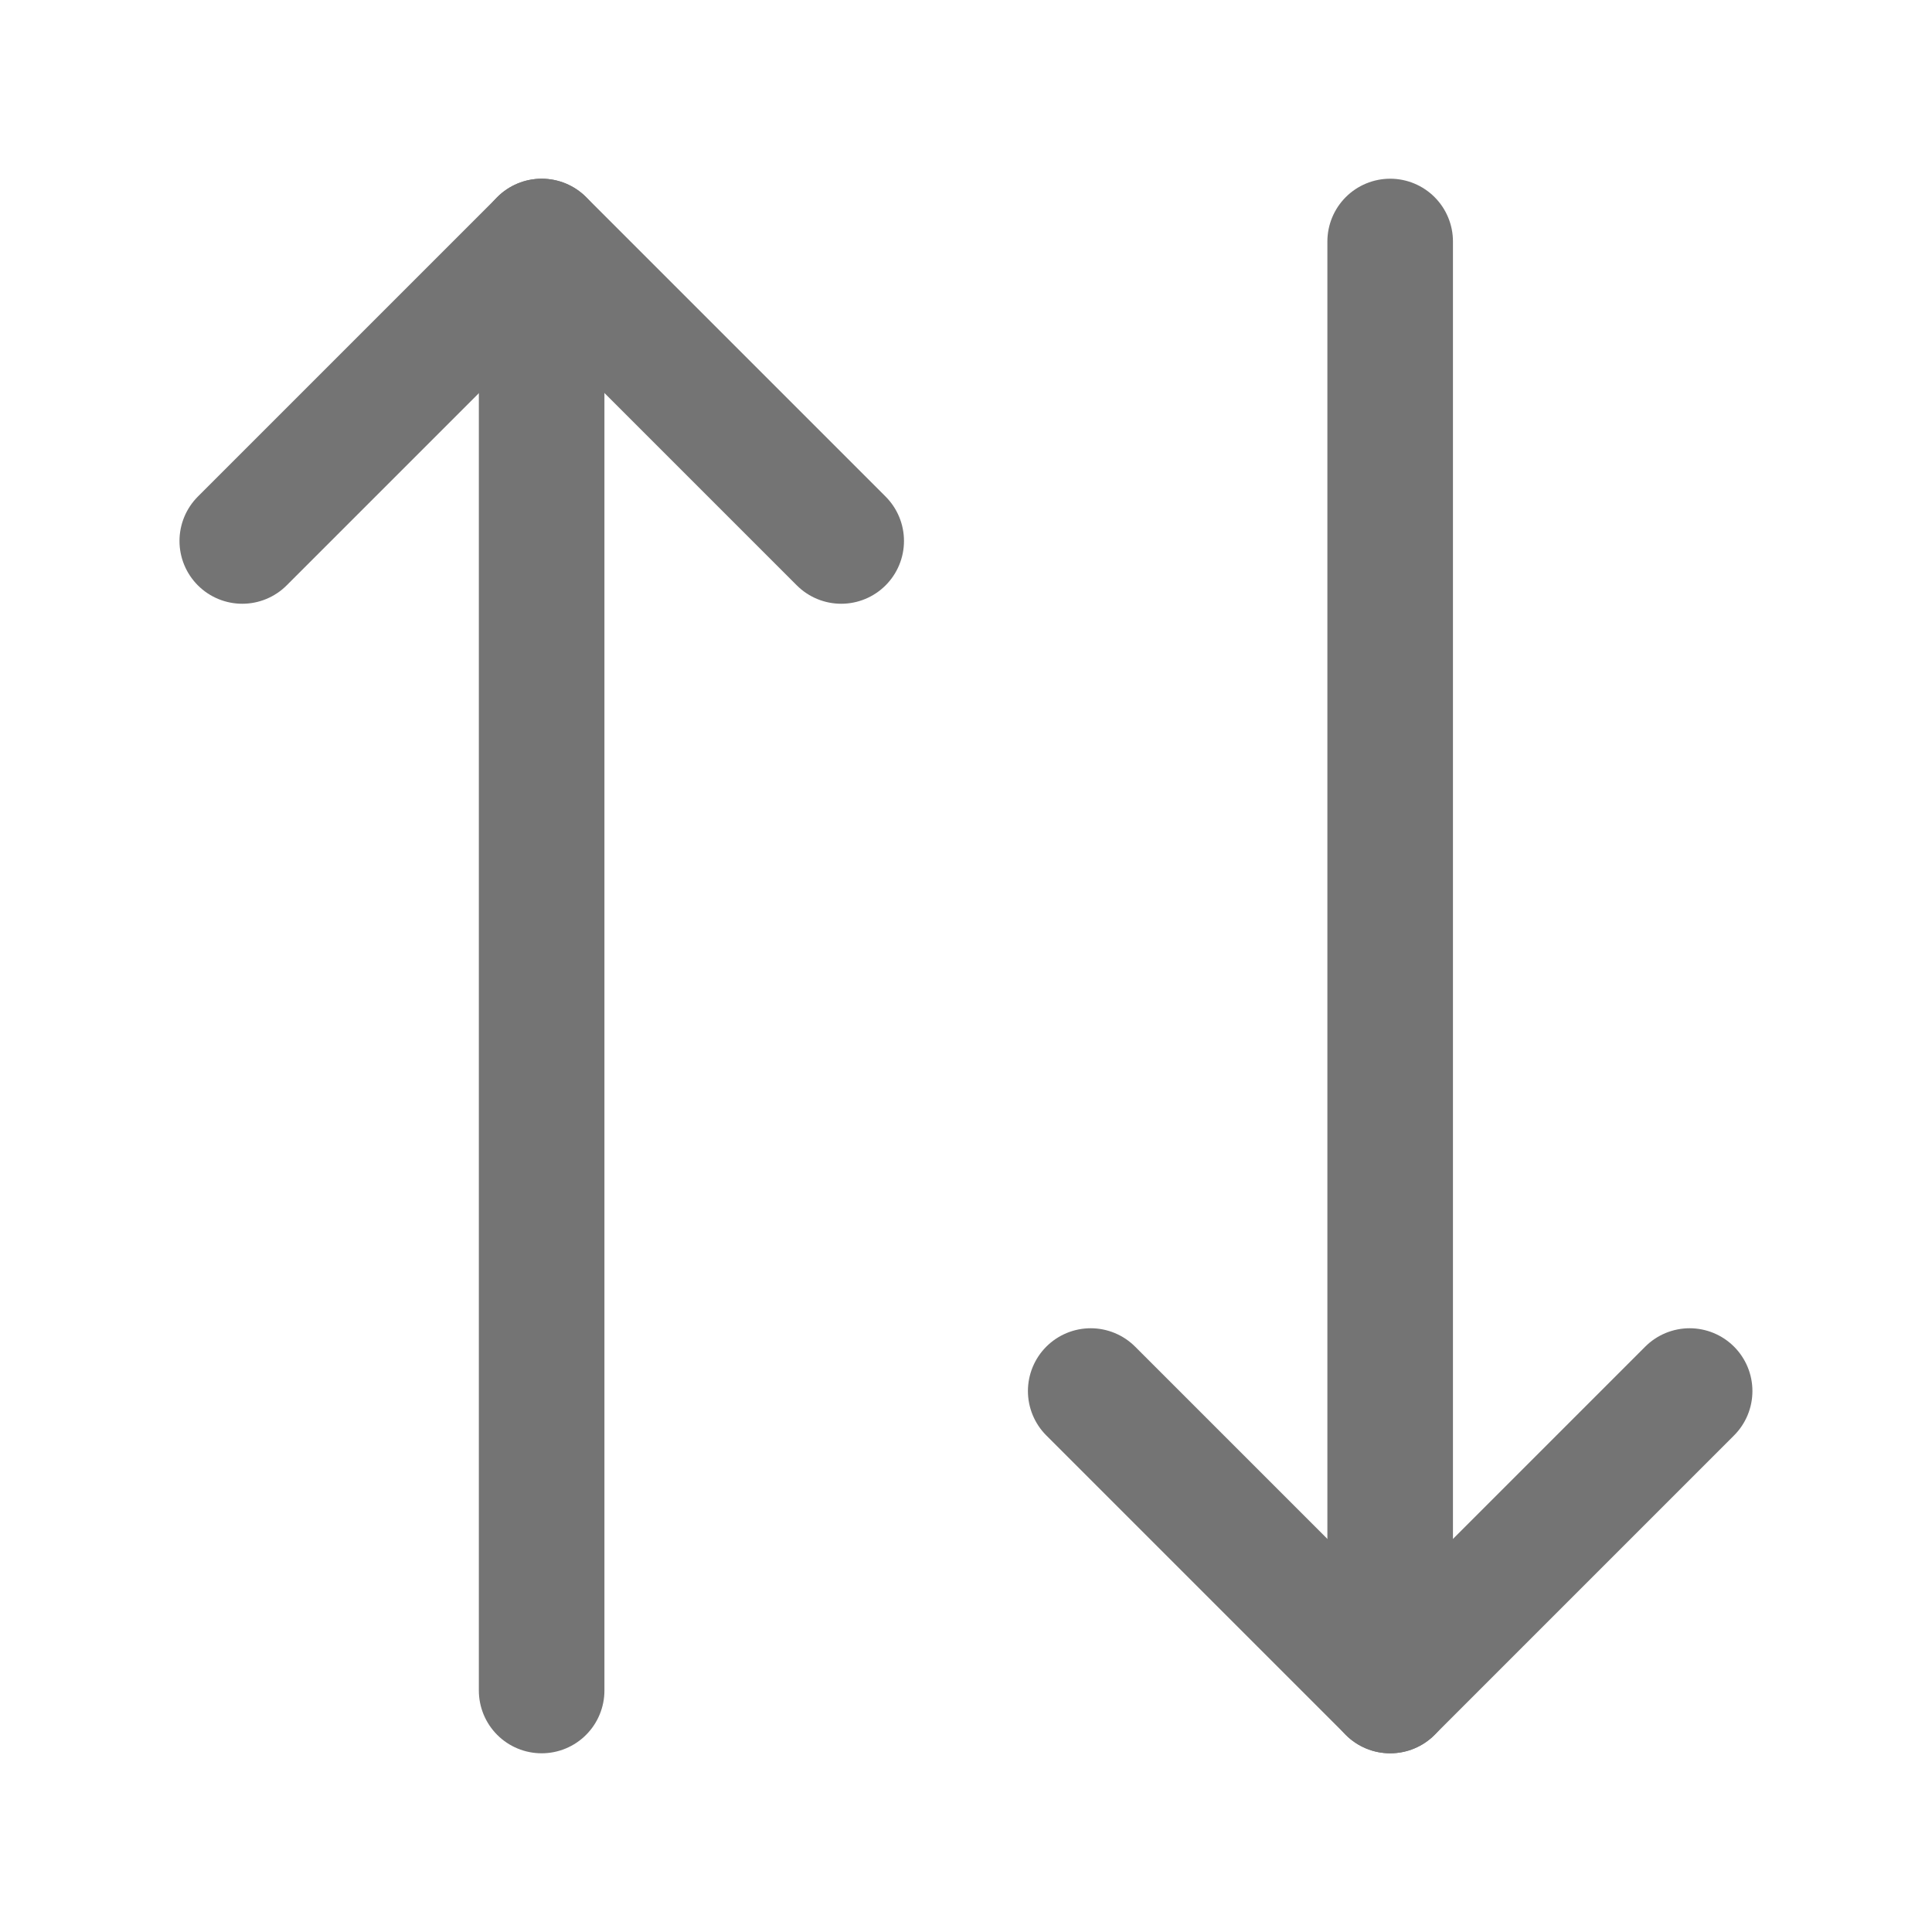 <svg width="20" height="20" viewBox="0 0 20 20" fill="none" xmlns="http://www.w3.org/2000/svg">
<path d="M8.708 5.6L5.608 2.5L2.508 5.6" stroke="#747474" stroke-width="1.3" stroke-linecap="round" stroke-linejoin="round"/>
<path d="M5.607 17.5V2.5" stroke="#747474" stroke-width="1.3" stroke-linecap="round" stroke-linejoin="round"/>
<path d="M11.291 14.4L14.391 17.5L17.491 14.4" stroke="#747474" stroke-width="1.3" stroke-linecap="round" stroke-linejoin="round"/>
<path d="M14.391 2.5V17.5" stroke="#747474" stroke-width="1.3" stroke-linecap="round" stroke-linejoin="round"/>
</svg>

